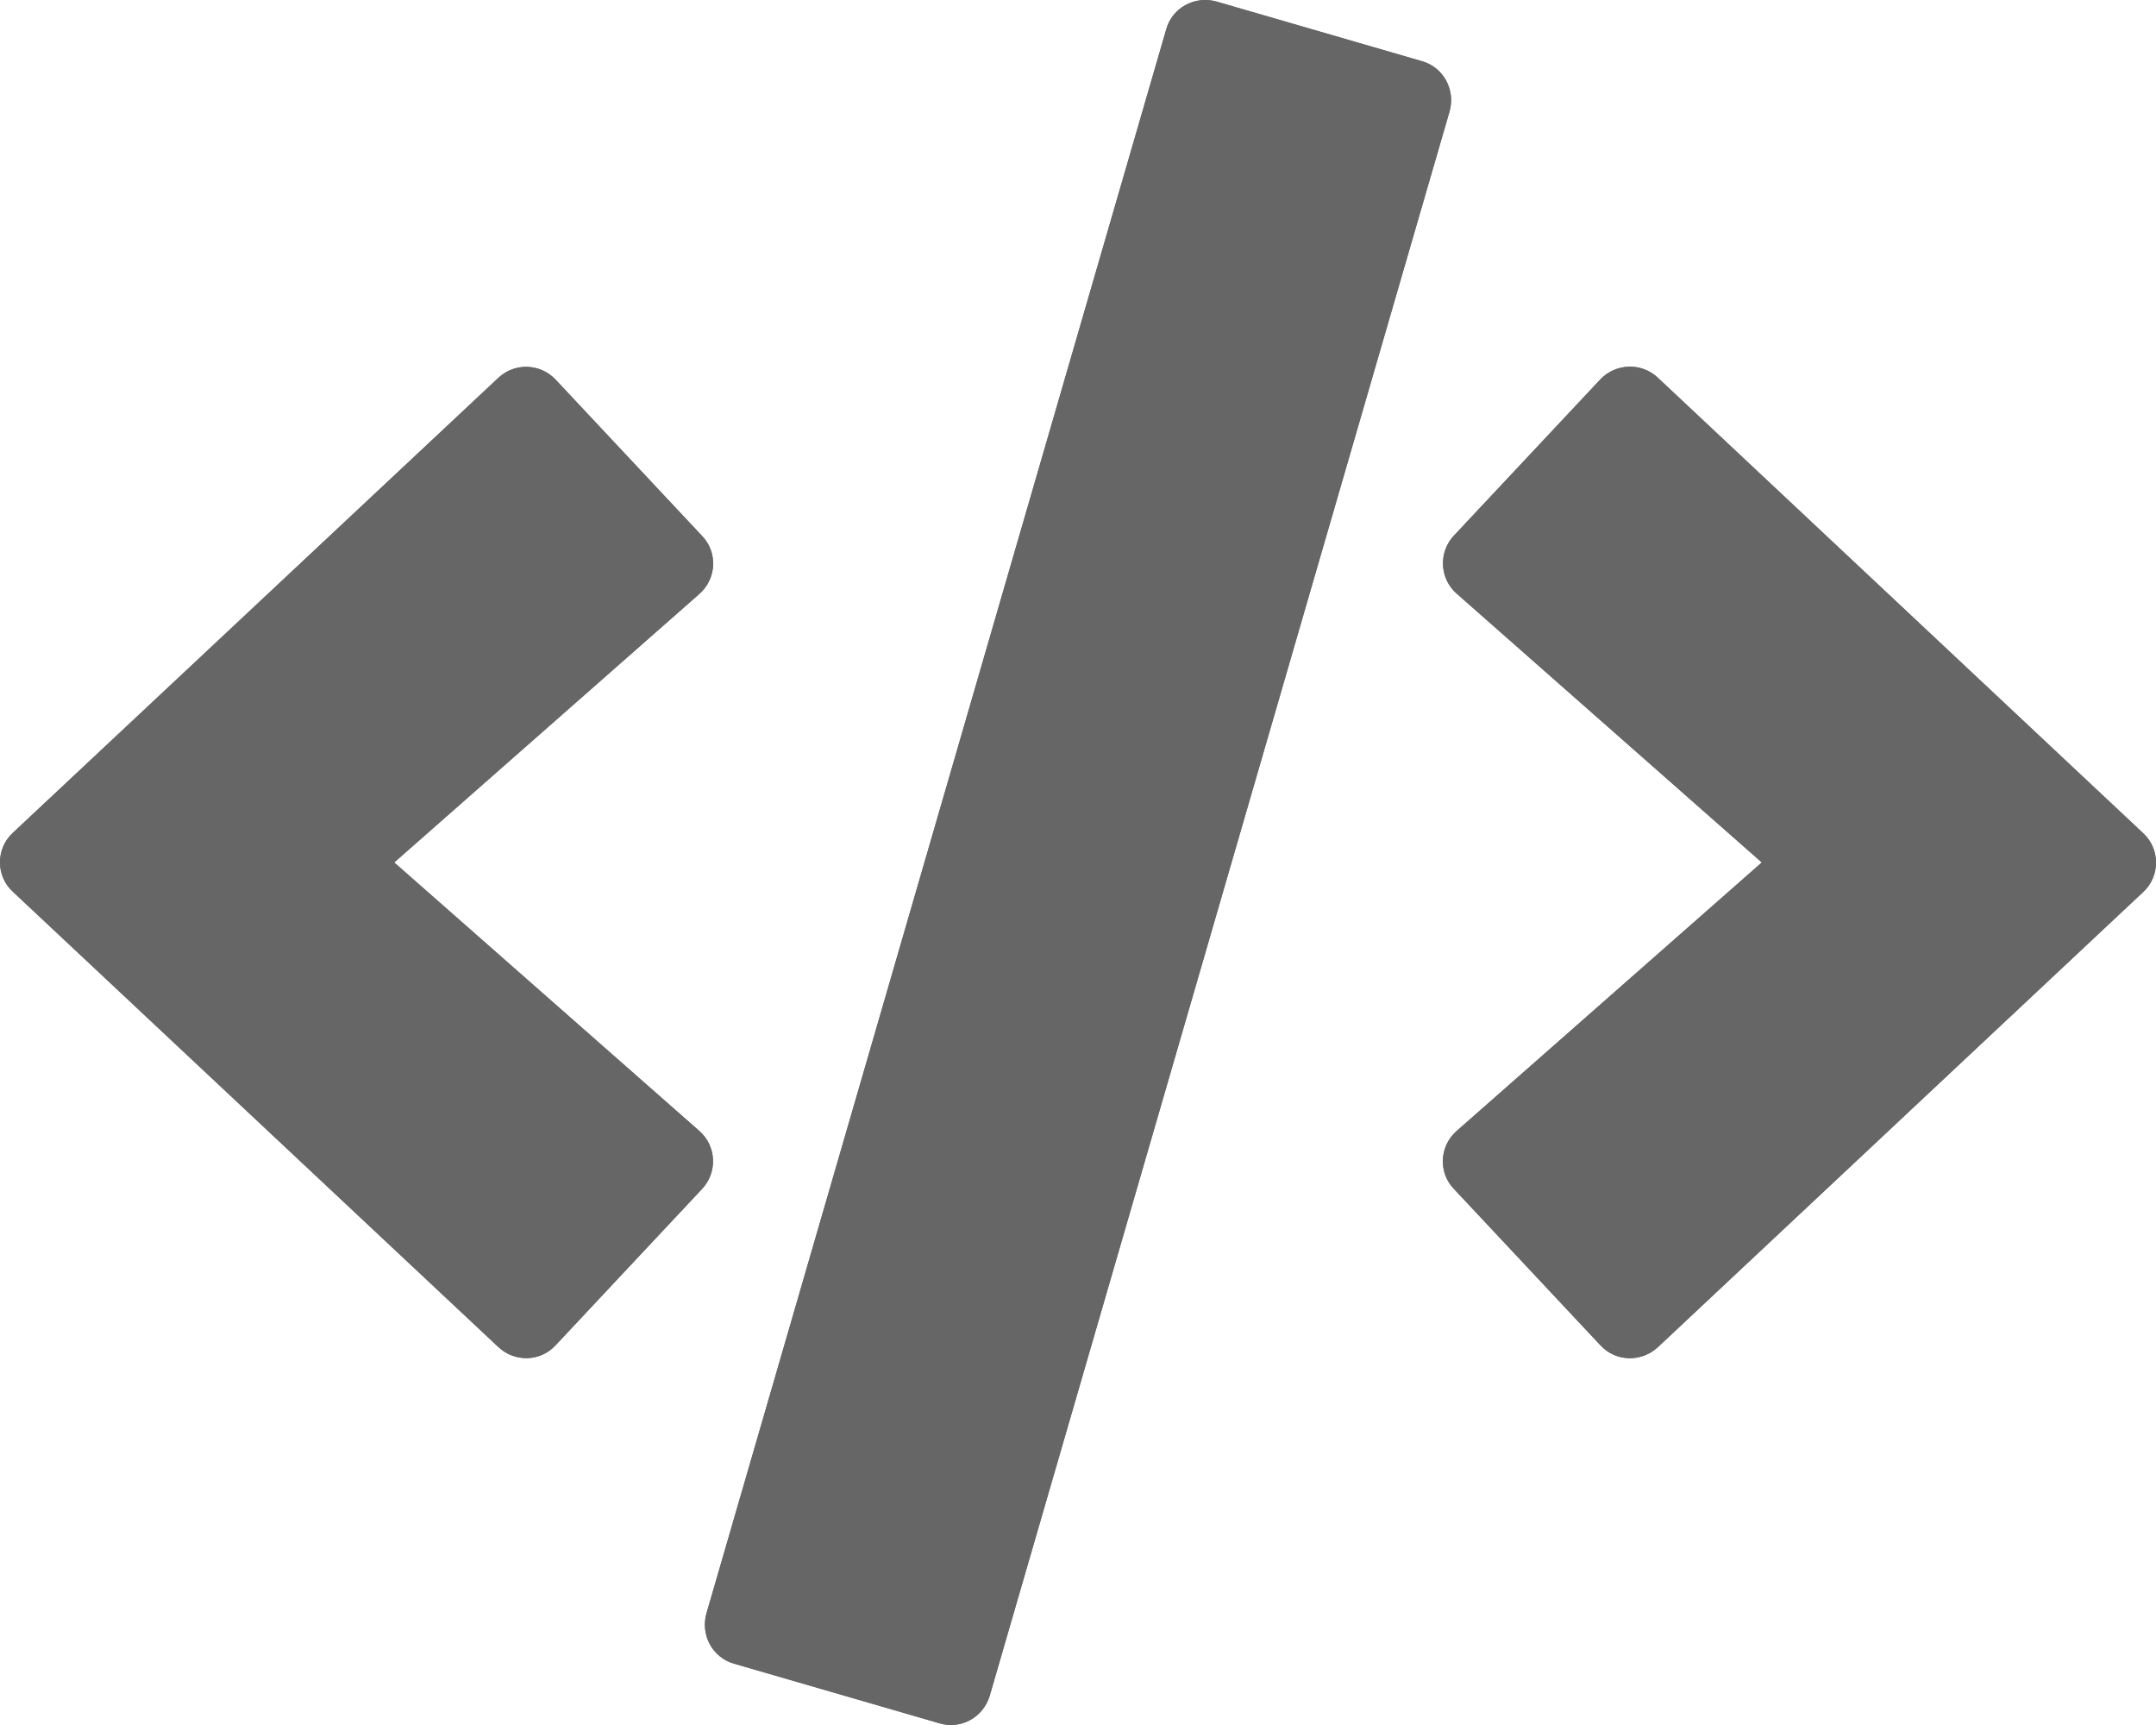 <?xml version="1.0" encoding="UTF-8"?>
<svg width="50px" height="40px" viewBox="0 0 50 40" version="1.1" xmlns="http://www.w3.org/2000/svg" xmlns:xlink="http://www.w3.org/1999/xlink">
    <!-- Generator: Sketch 50.2 (55047) - http://www.bohemiancoding.com/sketch -->
    <title>code</title>
    <desc>Created with Sketch.</desc>
    <defs></defs>
    <g id="Page-1" stroke="none" stroke-width="1" fill="none" fill-rule="evenodd">
        <g id="code" fill="#666666" fill-rule="nonzero">
            <path d="M21.789,39.961 L17.024,38.578 C16.524,38.437 16.243,37.914 16.383,37.414 L27.047,0.677 C27.187,0.177 27.711,-0.104 28.211,0.036 L32.976,1.419 C33.476,1.56 33.757,2.083 33.617,2.583 L22.953,39.32 C22.805,39.82 22.289,40.109 21.789,39.961 Z M12.884,31.195 L16.282,27.569 C16.641,27.187 16.618,26.577 16.219,26.226 L9.142,19.999 L16.219,13.772 C16.618,13.42 16.649,12.811 16.282,12.428 L12.884,8.802 C12.532,8.427 11.939,8.404 11.556,8.763 L0.299,19.311 C-0.1,19.678 -0.1,20.311 0.299,20.678 L11.556,31.234 C11.939,31.593 12.532,31.578 12.884,31.195 Z M38.444,31.242 L49.701,20.686 C50.1,20.319 50.1,19.686 49.701,19.319 L38.444,8.756 C38.069,8.404 37.476,8.42 37.116,8.795 L33.718,12.42 C33.359,12.803 33.382,13.412 33.781,13.764 L40.858,19.999 L33.781,26.226 C33.382,26.577 33.351,27.187 33.718,27.569 L37.116,31.195 C37.468,31.578 38.061,31.593 38.444,31.242 Z" id="Shape"></path>
            <path d="M21.789,39.961 L17.024,38.578 C16.524,38.437 16.243,37.914 16.383,37.414 L27.047,0.677 C27.187,0.177 27.711,-0.104 28.211,0.036 L32.976,1.419 C33.476,1.56 33.757,2.083 33.617,2.583 L22.953,39.32 C22.805,39.82 22.289,40.109 21.789,39.961 Z M12.884,31.195 L16.282,27.569 C16.641,27.187 16.618,26.577 16.219,26.226 L9.142,19.999 L16.219,13.772 C16.618,13.42 16.649,12.811 16.282,12.428 L12.884,8.802 C12.532,8.427 11.939,8.404 11.556,8.763 L0.299,19.311 C-0.1,19.678 -0.1,20.311 0.299,20.678 L11.556,31.234 C11.939,31.593 12.532,31.578 12.884,31.195 Z M38.444,31.242 L49.701,20.686 C50.1,20.319 50.1,19.686 49.701,19.319 L38.444,8.756 C38.069,8.404 37.476,8.42 37.116,8.795 L33.718,12.42 C33.359,12.803 33.382,13.412 33.781,13.764 L40.858,19.999 L33.781,26.226 C33.382,26.577 33.351,27.187 33.718,27.569 L37.116,31.195 C37.468,31.578 38.061,31.593 38.444,31.242 Z" id="Shape"></path>
        </g>
    </g>
</svg>